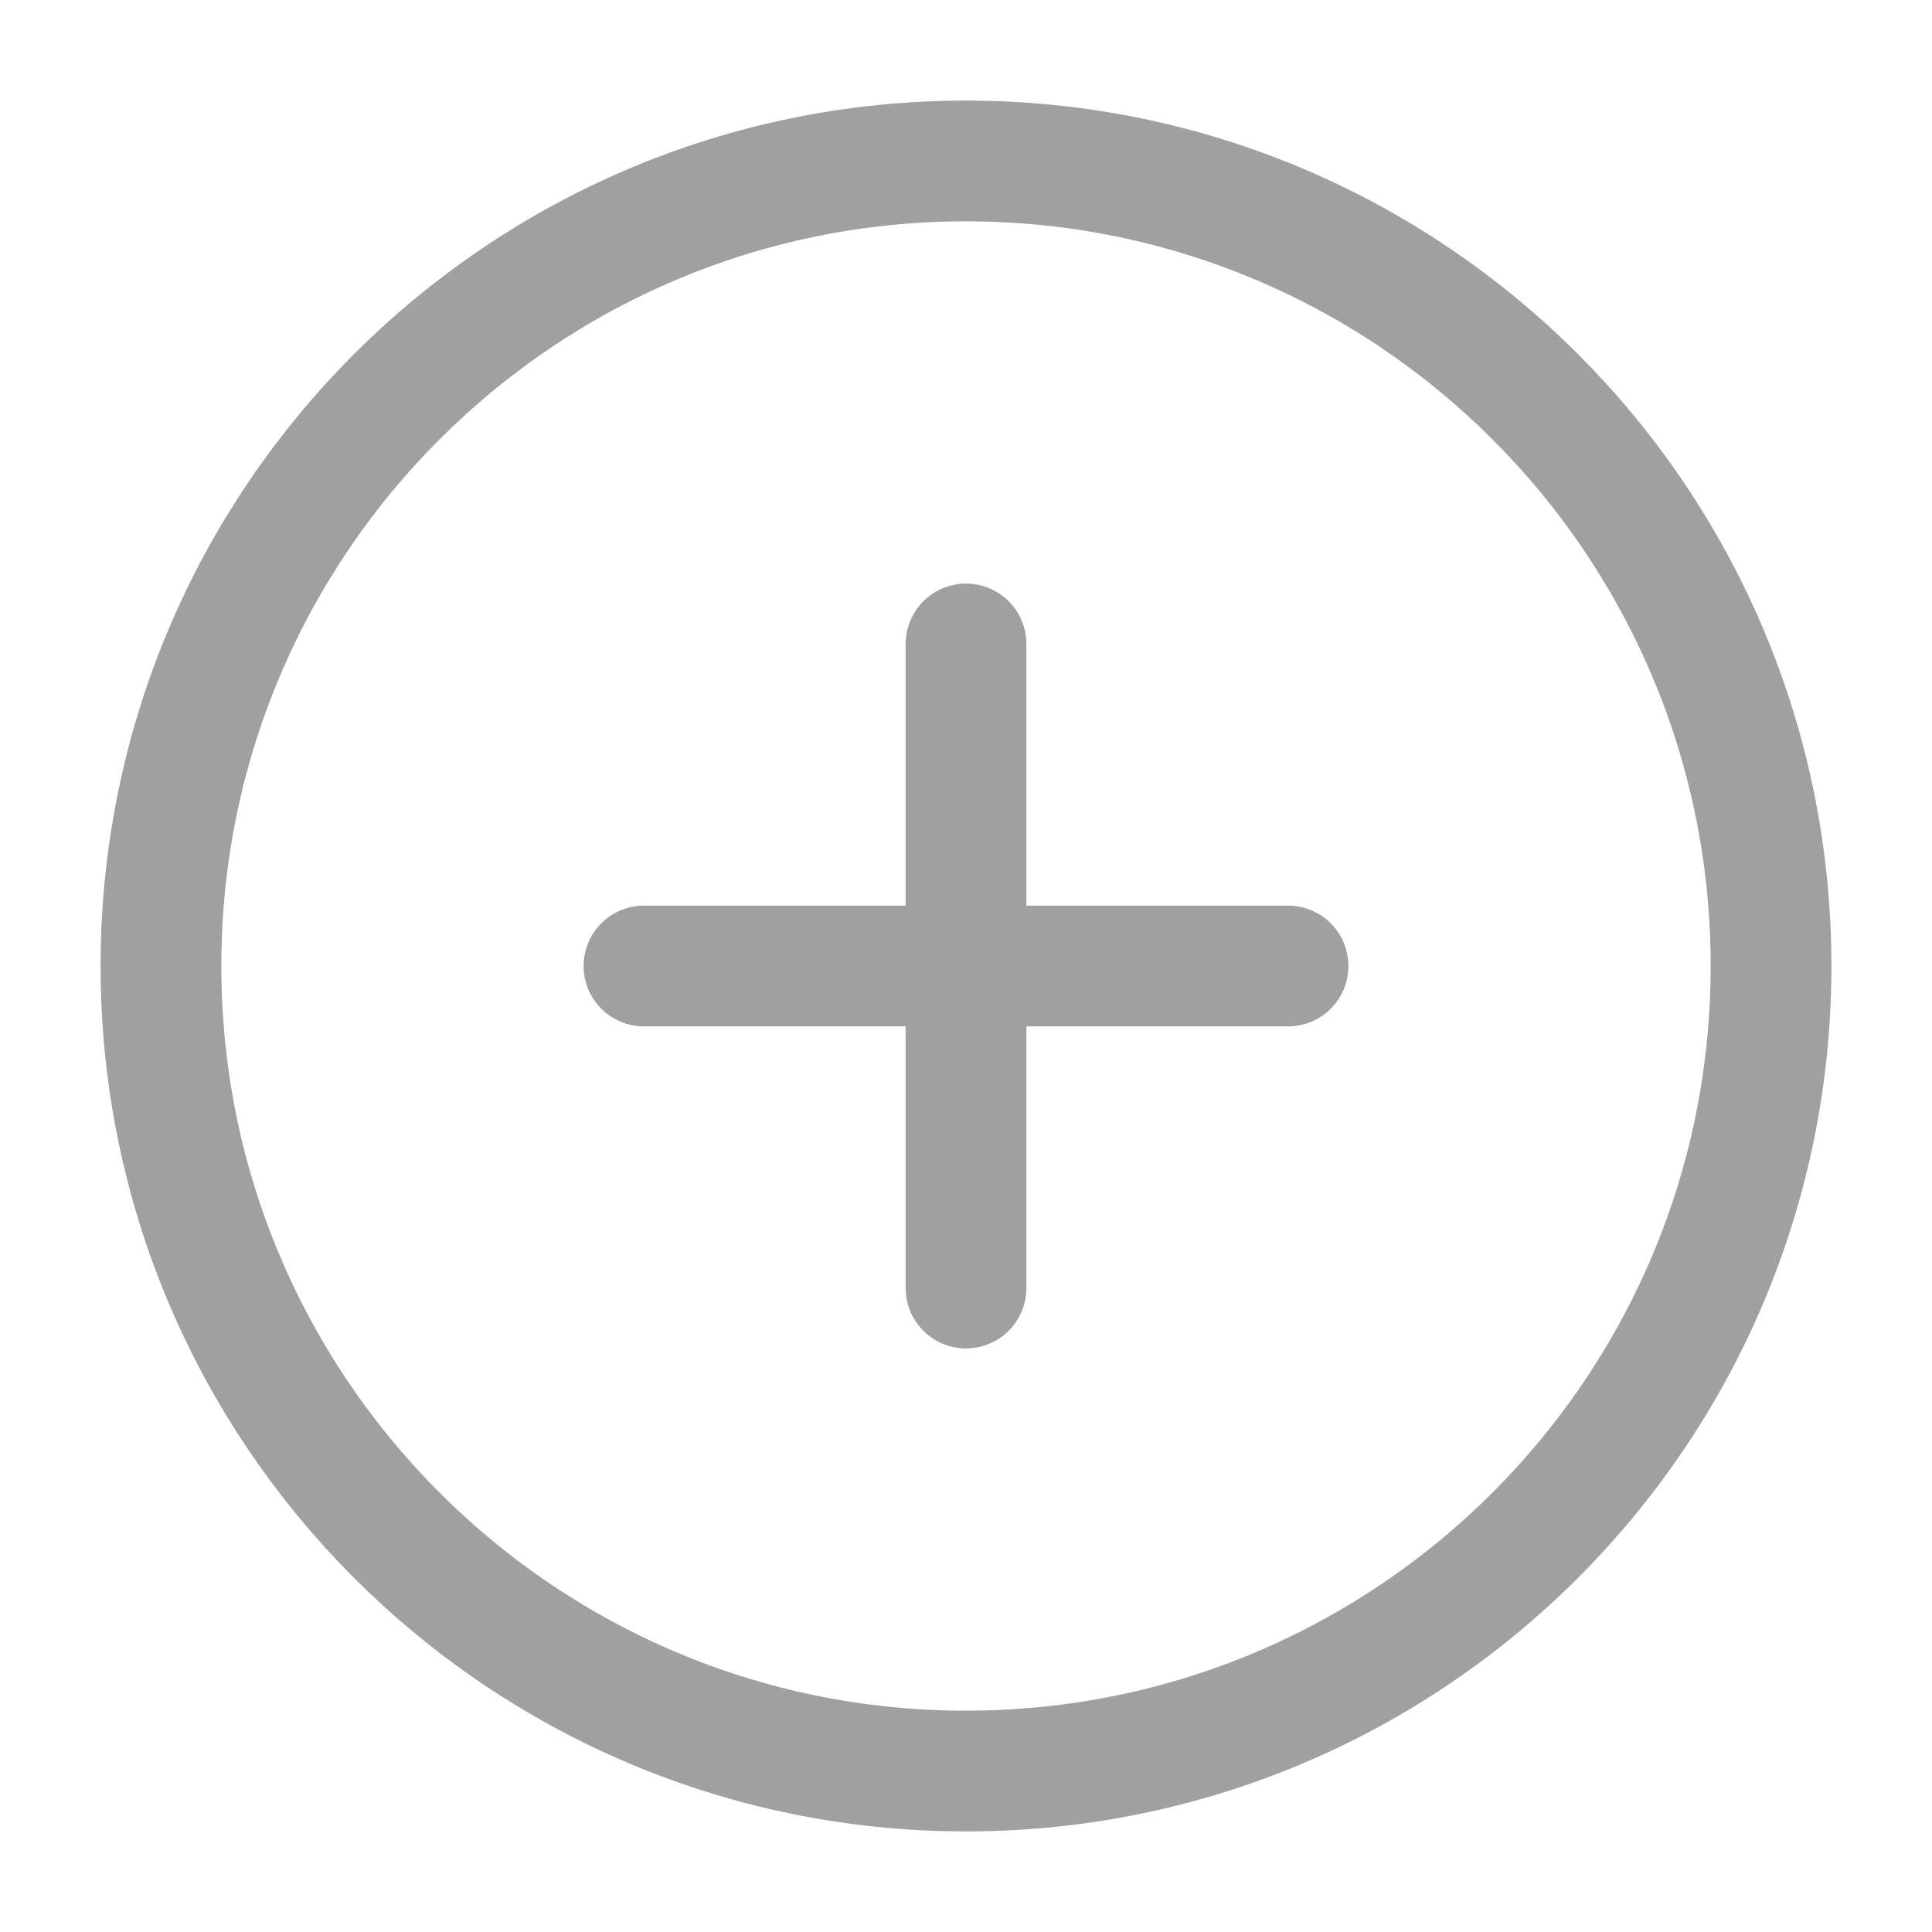 <svg width="16" height="16" viewBox="0 0 16 16" fill="none" xmlns="http://www.w3.org/2000/svg">
<g id="plus-circle" clip-path="url(#clip0_1_153)">
<path id="Vector" d="M8 14.667C11.682 14.667 14.667 11.682 14.667 8C14.667 4.318 11.682 1.333 8 1.333C4.318 1.333 1.333 4.318 1.333 8C1.333 11.682 4.318 14.667 8 14.667Z" stroke="#A0A0A0" stroke-linecap="round" stroke-linejoin="round"/>
<path id="Vector_2" d="M8 5.333V10.667" stroke="#A0A0A0" stroke-linecap="round" stroke-linejoin="round"/>
<path id="Vector_3" d="M5.333 8H10.667" stroke="#A0A0A0" stroke-linecap="round" stroke-linejoin="round"/>
</g>
<defs>
<clipPath id="clip0_1_153">
<rect width="16" height="16" fill="white"/>
</clipPath>
</defs>
</svg>
